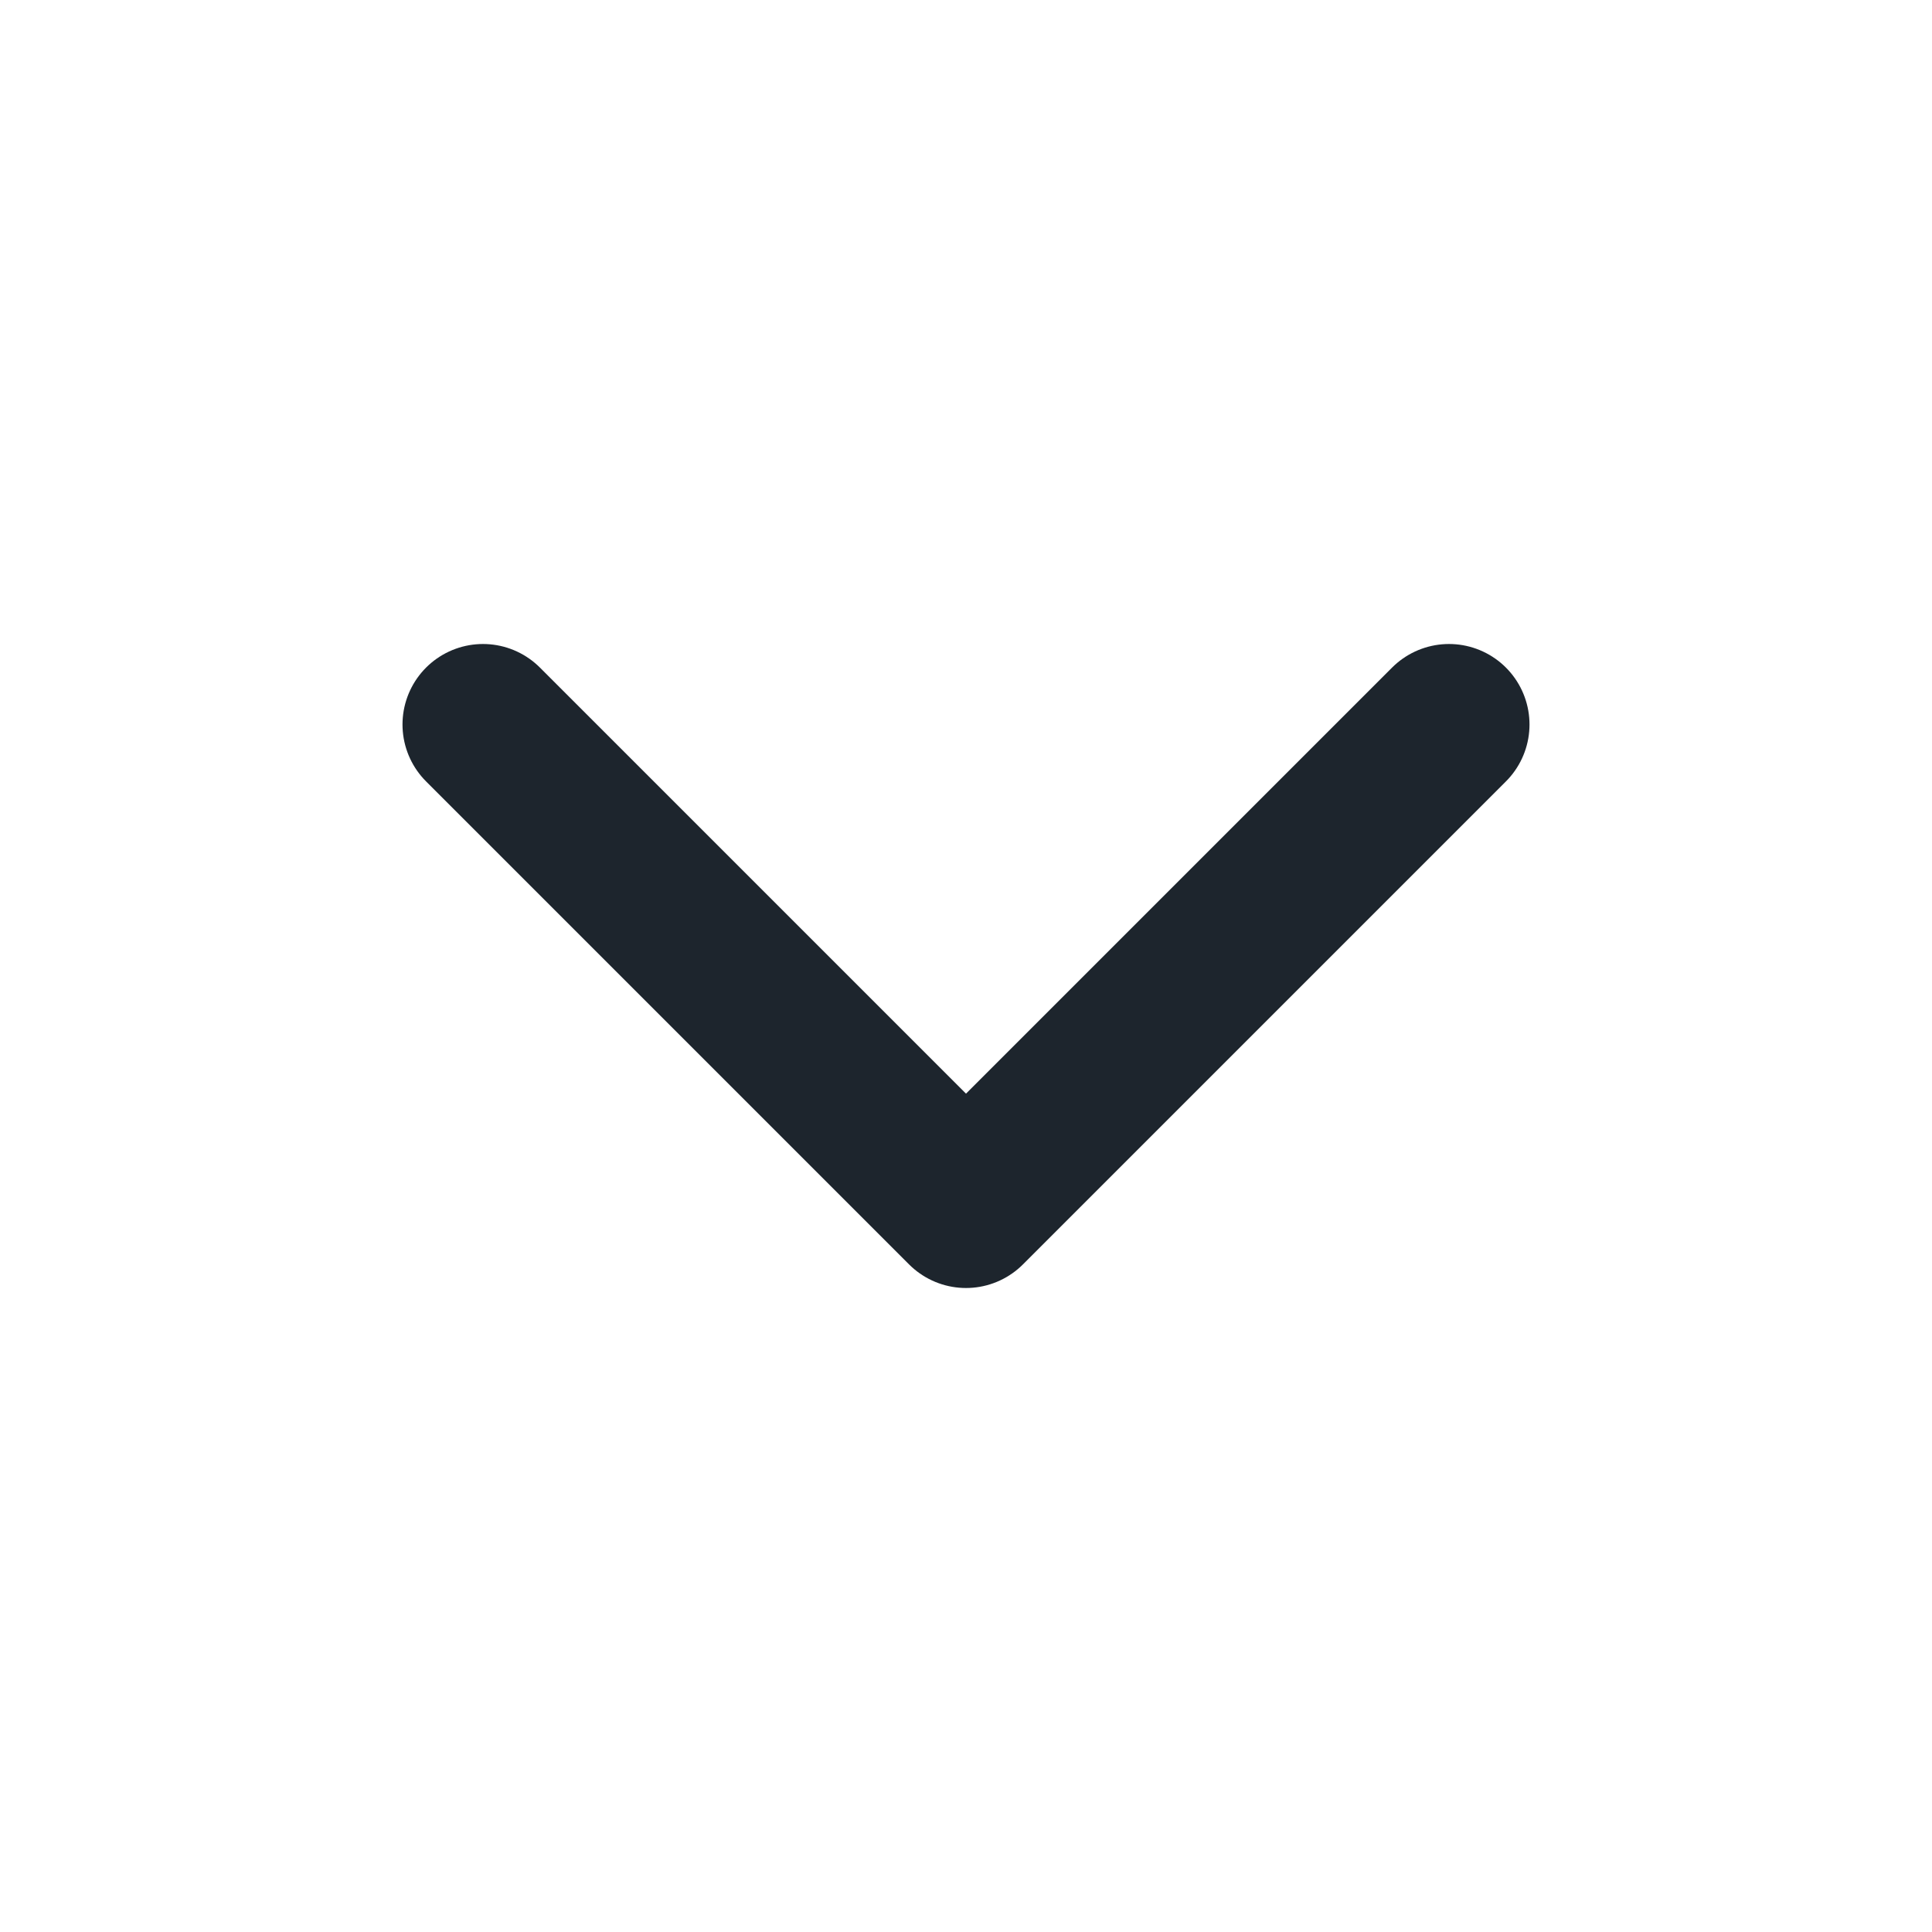 <svg width="24" height="24" viewBox="0 0 24 24" fill="none" xmlns="http://www.w3.org/2000/svg">
<path d="M6 9L12 15L18 9" stroke="#1D252D" stroke-width="2" stroke-linecap="round" stroke-linejoin="round"/>
</svg>
